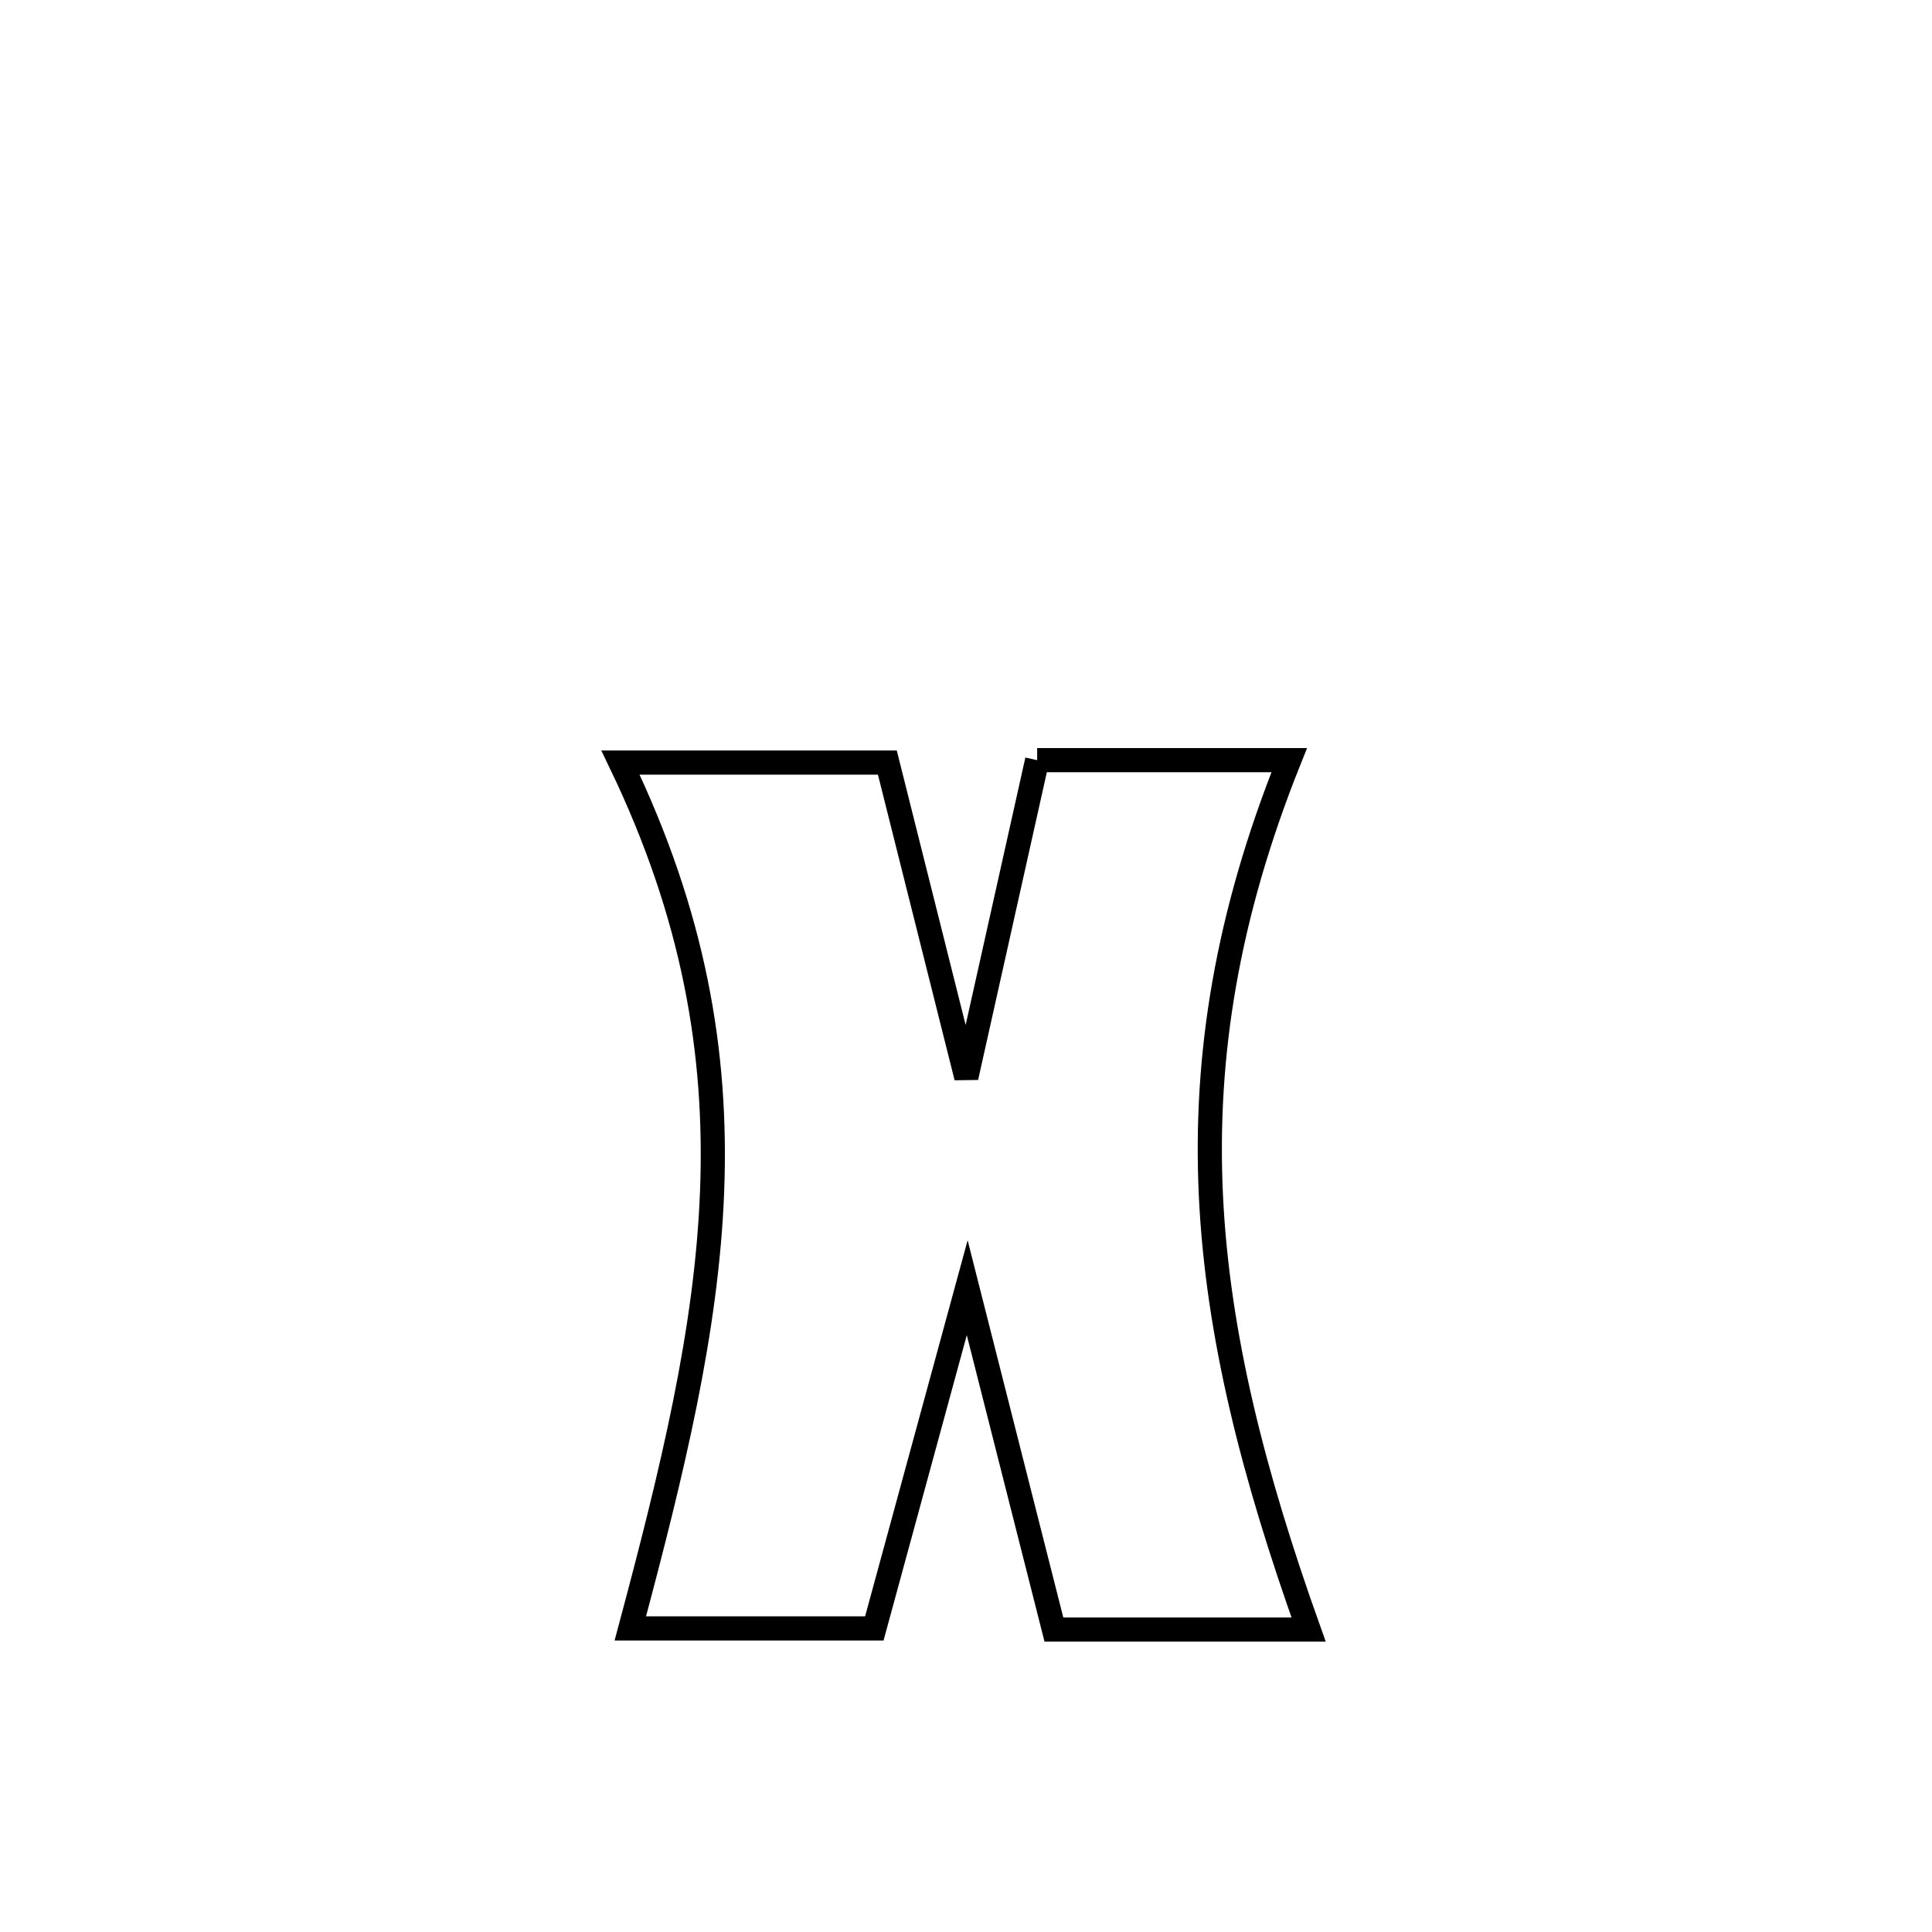 <svg xmlns="http://www.w3.org/2000/svg" viewBox="0.0 0.0 24.0 24.0" height="200px" width="200px"><path fill="none" stroke="black" stroke-width=".3" stroke-opacity="1.0"  filling="0" d="M12.884 9.443 L12.884 9.443 C13.928 9.443 14.971 9.443 16.015 9.443 L16.015 9.443 C15.243 11.369 14.961 13.108 15.042 14.846 C15.124 16.584 15.57 18.321 16.256 20.243 L16.256 20.243 C15.202 20.243 14.147 20.243 13.092 20.243 L13.092 20.243 C12.733 18.827 12.374 17.411 12.015 15.996 L12.015 15.996 C11.63 17.407 11.245 18.818 10.861 20.229 L10.861 20.229 C9.851 20.229 8.84 20.229 7.83 20.229 L7.83 20.229 C8.355 18.266 8.78 16.524 8.846 14.799 C8.912 13.075 8.62 11.367 7.708 9.473 L7.708 9.473 C8.813 9.473 9.918 9.473 11.023 9.473 L11.023 9.473 C11.35 10.776 11.677 12.08 12.004 13.383 L12.004 13.383 C12.297 12.07 12.591 10.756 12.884 9.443 L12.884 9.443"></path></svg>